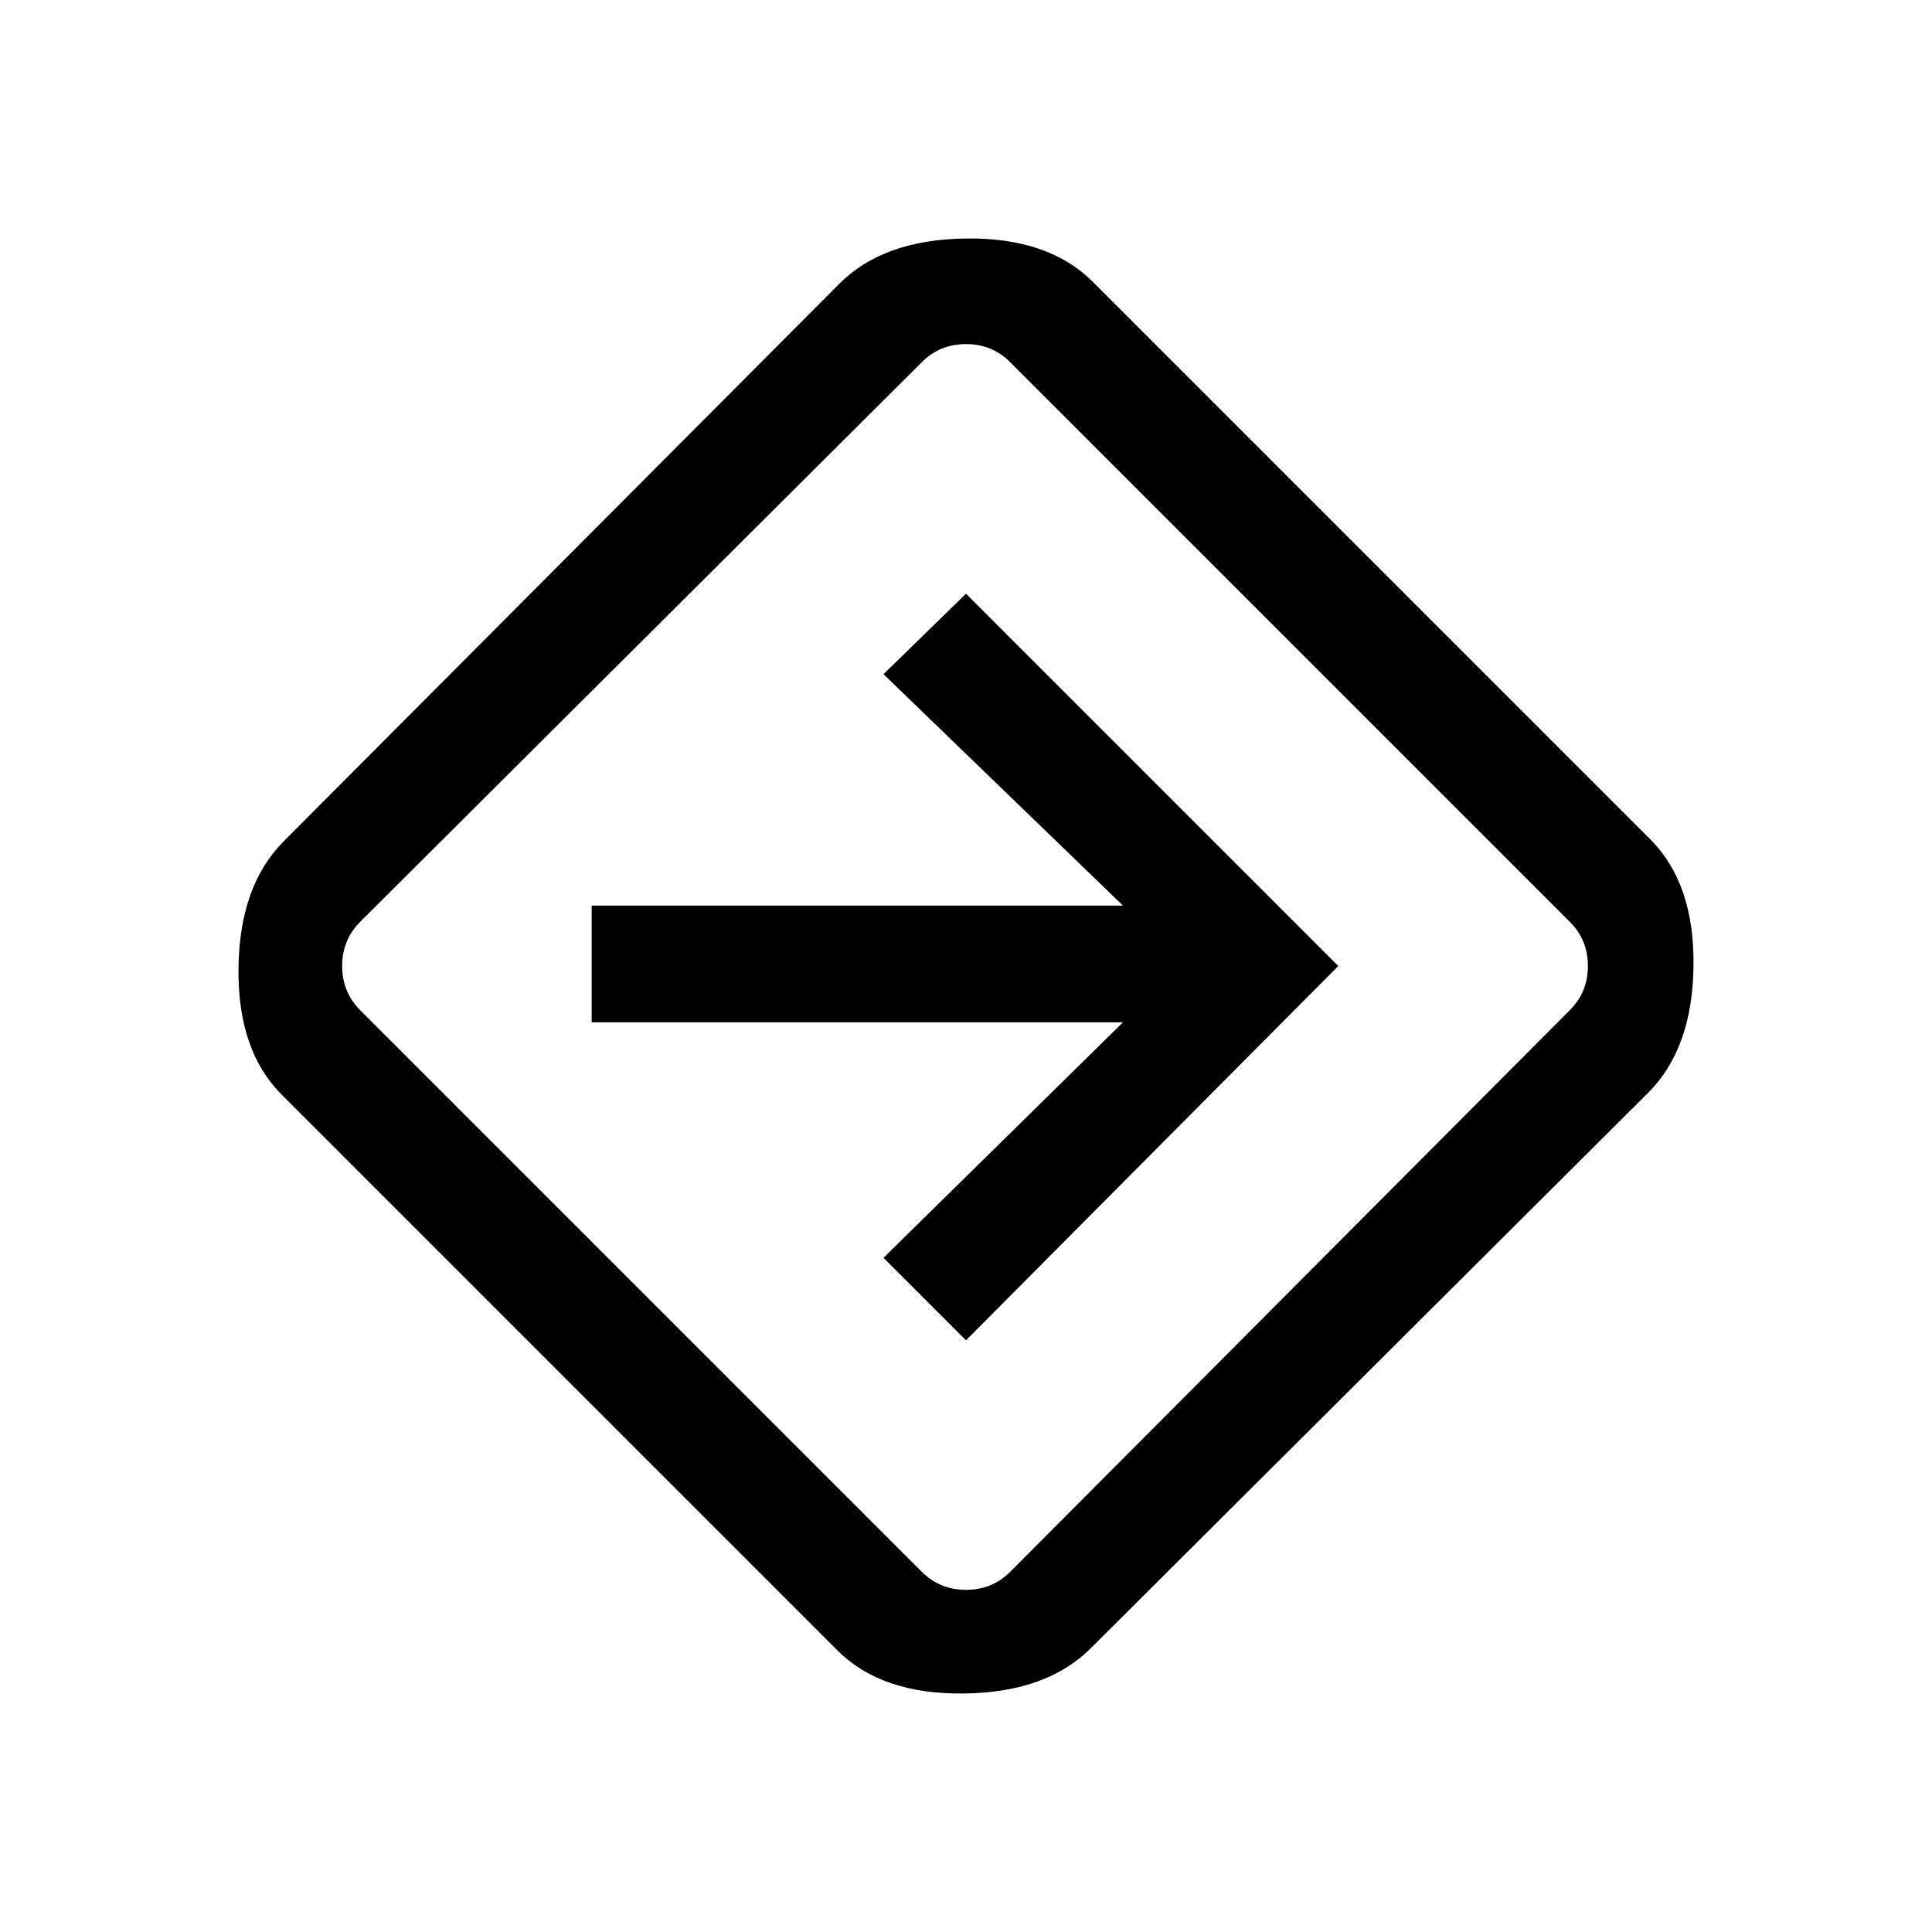 <svg xmlns="http://www.w3.org/2000/svg" height="20" width="20"><path d="M8.667 17.083 2.917 11.333Q2.458 10.875 2.469 10.021Q2.479 9.167 2.938 8.708L8.688 2.938Q9.146 2.479 10 2.469Q10.854 2.458 11.312 2.917L17.083 8.688Q17.542 9.146 17.531 10Q17.521 10.854 17.062 11.312L11.292 17.062Q10.833 17.521 9.979 17.531Q9.125 17.542 8.667 17.083ZM9.542 16.271Q9.729 16.458 10 16.458Q10.271 16.458 10.458 16.271L16.25 10.458Q16.438 10.271 16.438 10Q16.438 9.729 16.25 9.542L10.458 3.75Q10.271 3.562 10 3.562Q9.729 3.562 9.542 3.75L3.729 9.542Q3.542 9.729 3.542 10Q3.542 10.271 3.729 10.458ZM10 13.875 13.854 10 10 6.146 9.146 6.979 11.625 9.375H6.125V10.583H11.625L9.146 13.021ZM10 10Q10 10 10 10Q10 10 10 10Q10 10 10 10Q10 10 10 10Q10 10 10 10Q10 10 10 10Q10 10 10 10Q10 10 10 10Z"/></svg>